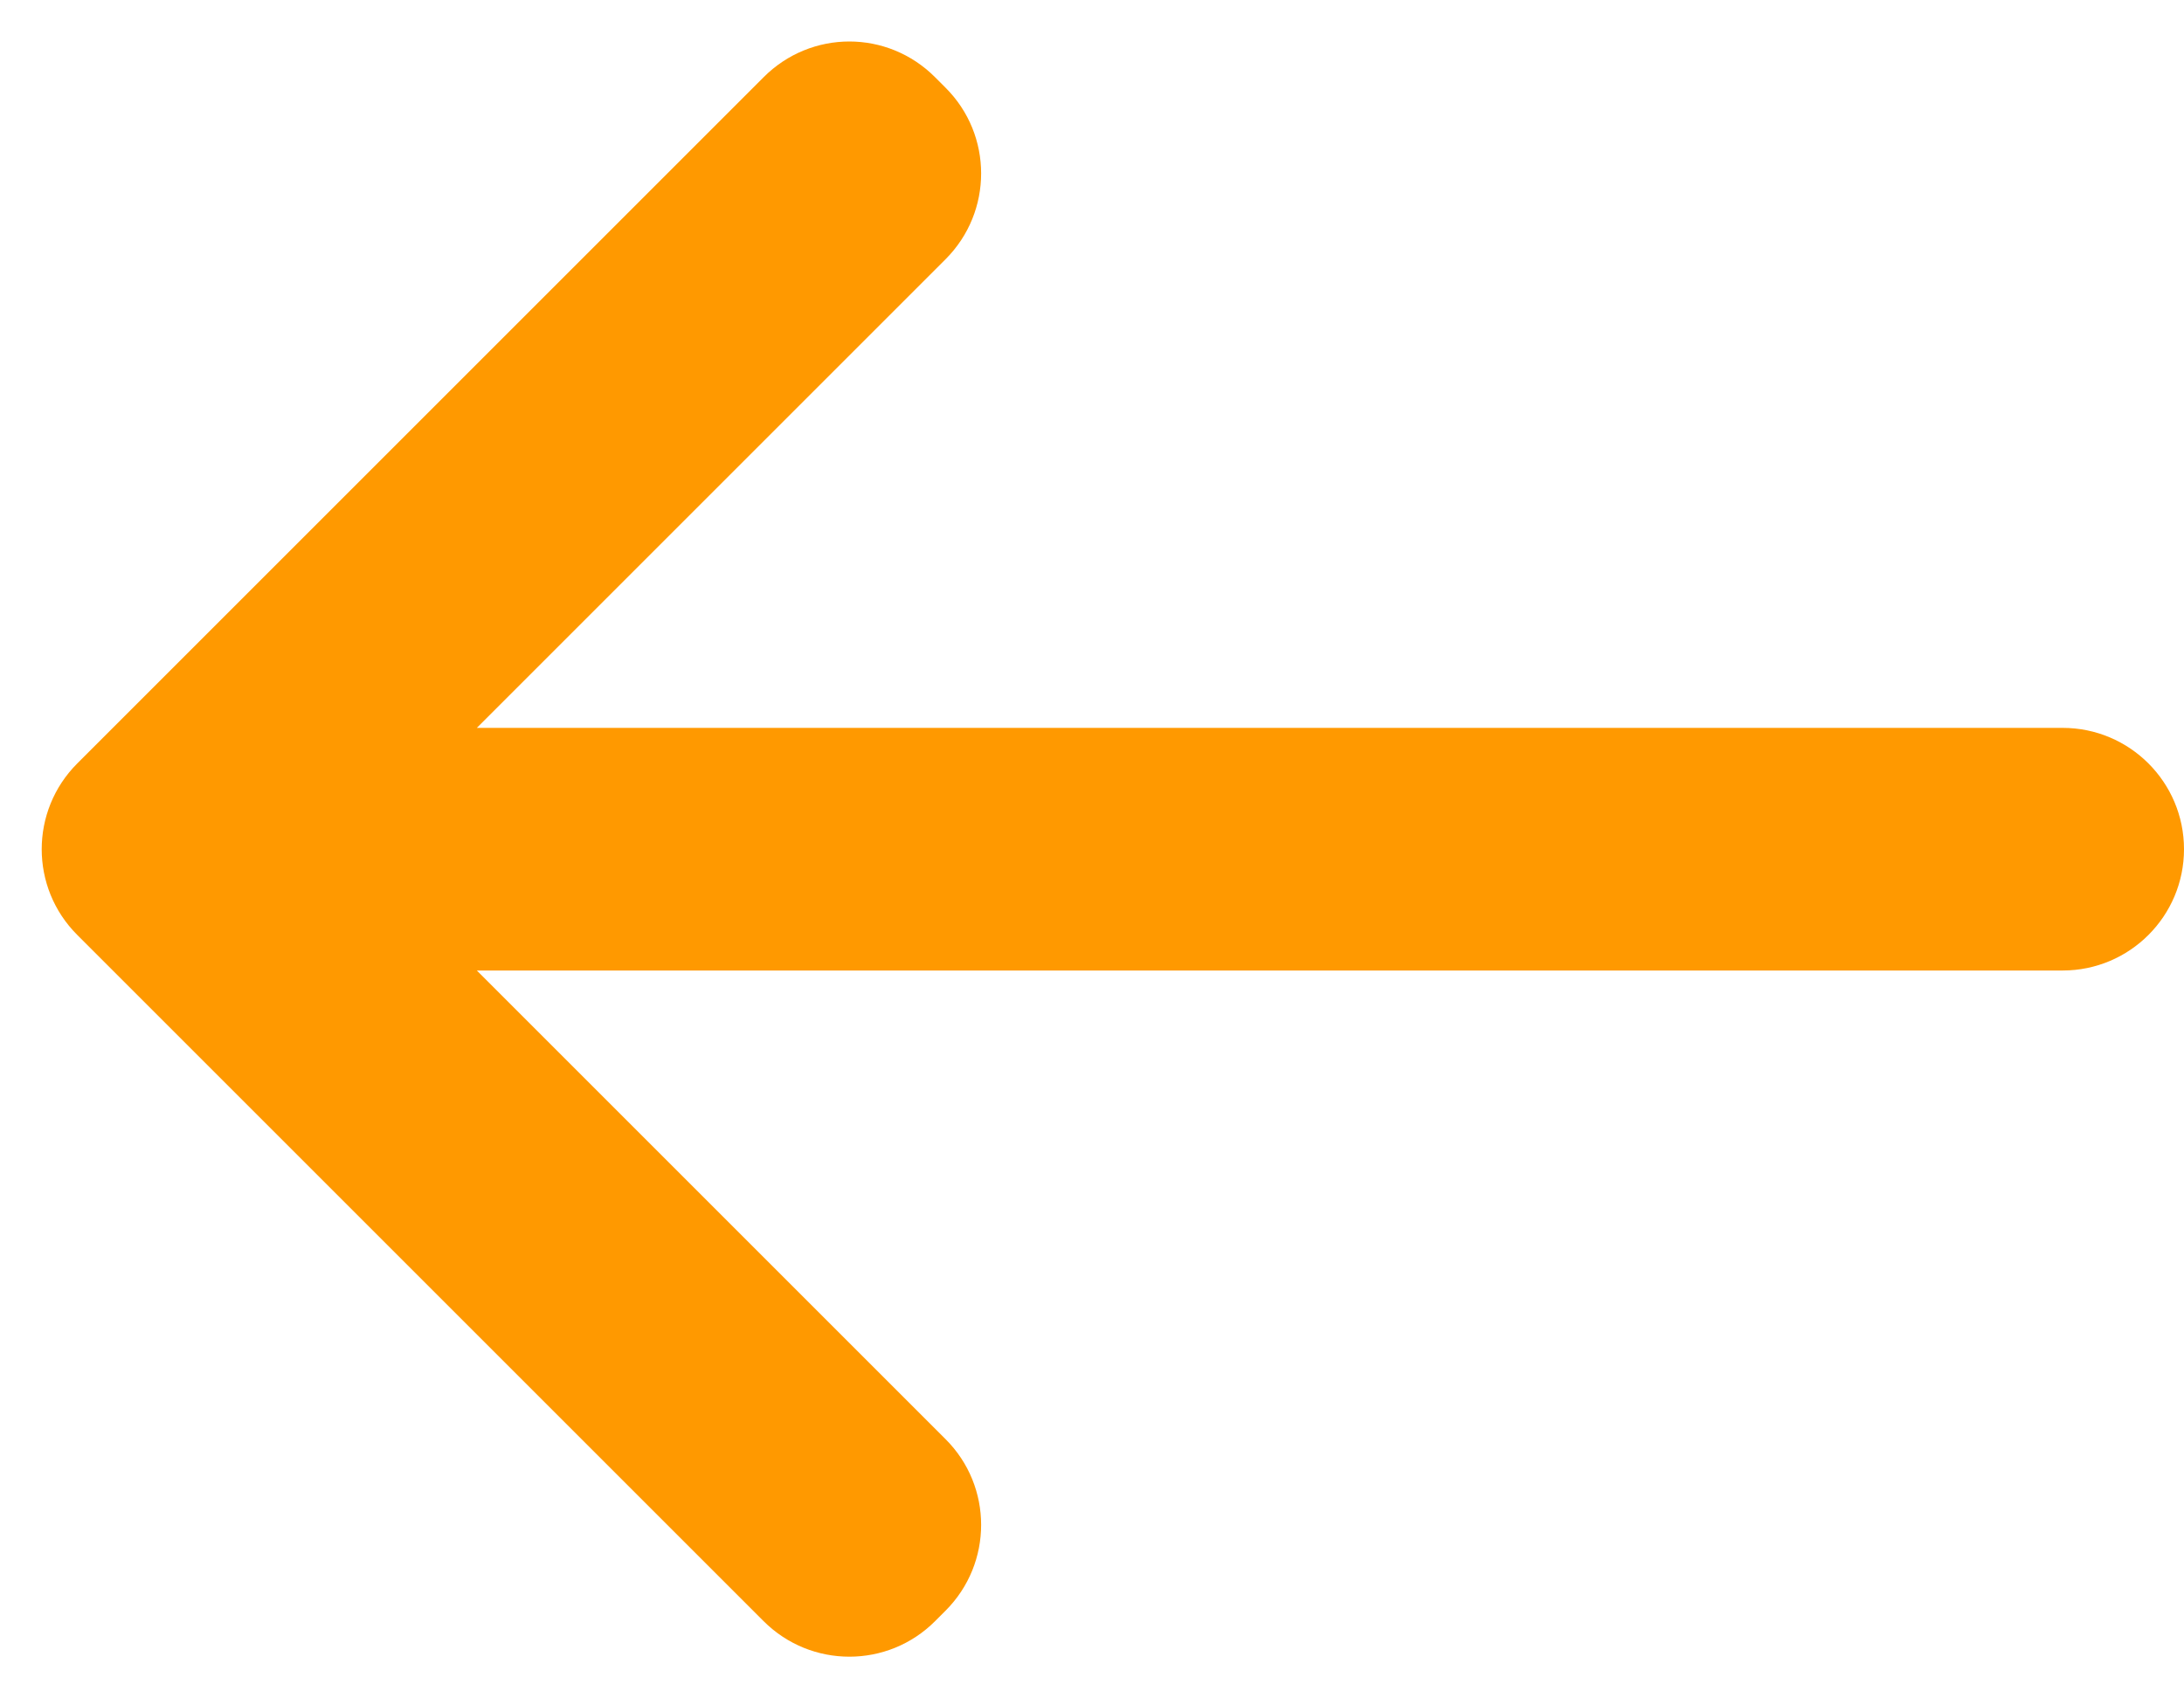<svg width="18" height="14" viewBox="0 0 18 14" fill="none" xmlns="http://www.w3.org/2000/svg">
<path d="M7 0.342C6.744 0.342 6.488 0.441 6.293 0.637L0.637 6.293C0.246 6.684 0.246 7.317 0.637 7.707L6.293 13.363C6.684 13.754 7.317 13.754 7.707 13.363L7.793 13.277C8.184 12.886 8.184 12.253 7.793 11.863L3.93 8H17C17.552 8 18 7.552 18 7C18 6.448 17.552 6 17 6H3.93L7.793 2.137C8.184 1.746 8.184 1.113 7.793 0.723L7.707 0.637C7.512 0.441 7.256 0.342 7 0.342Z" fill="#FF9900"/>
</svg>
